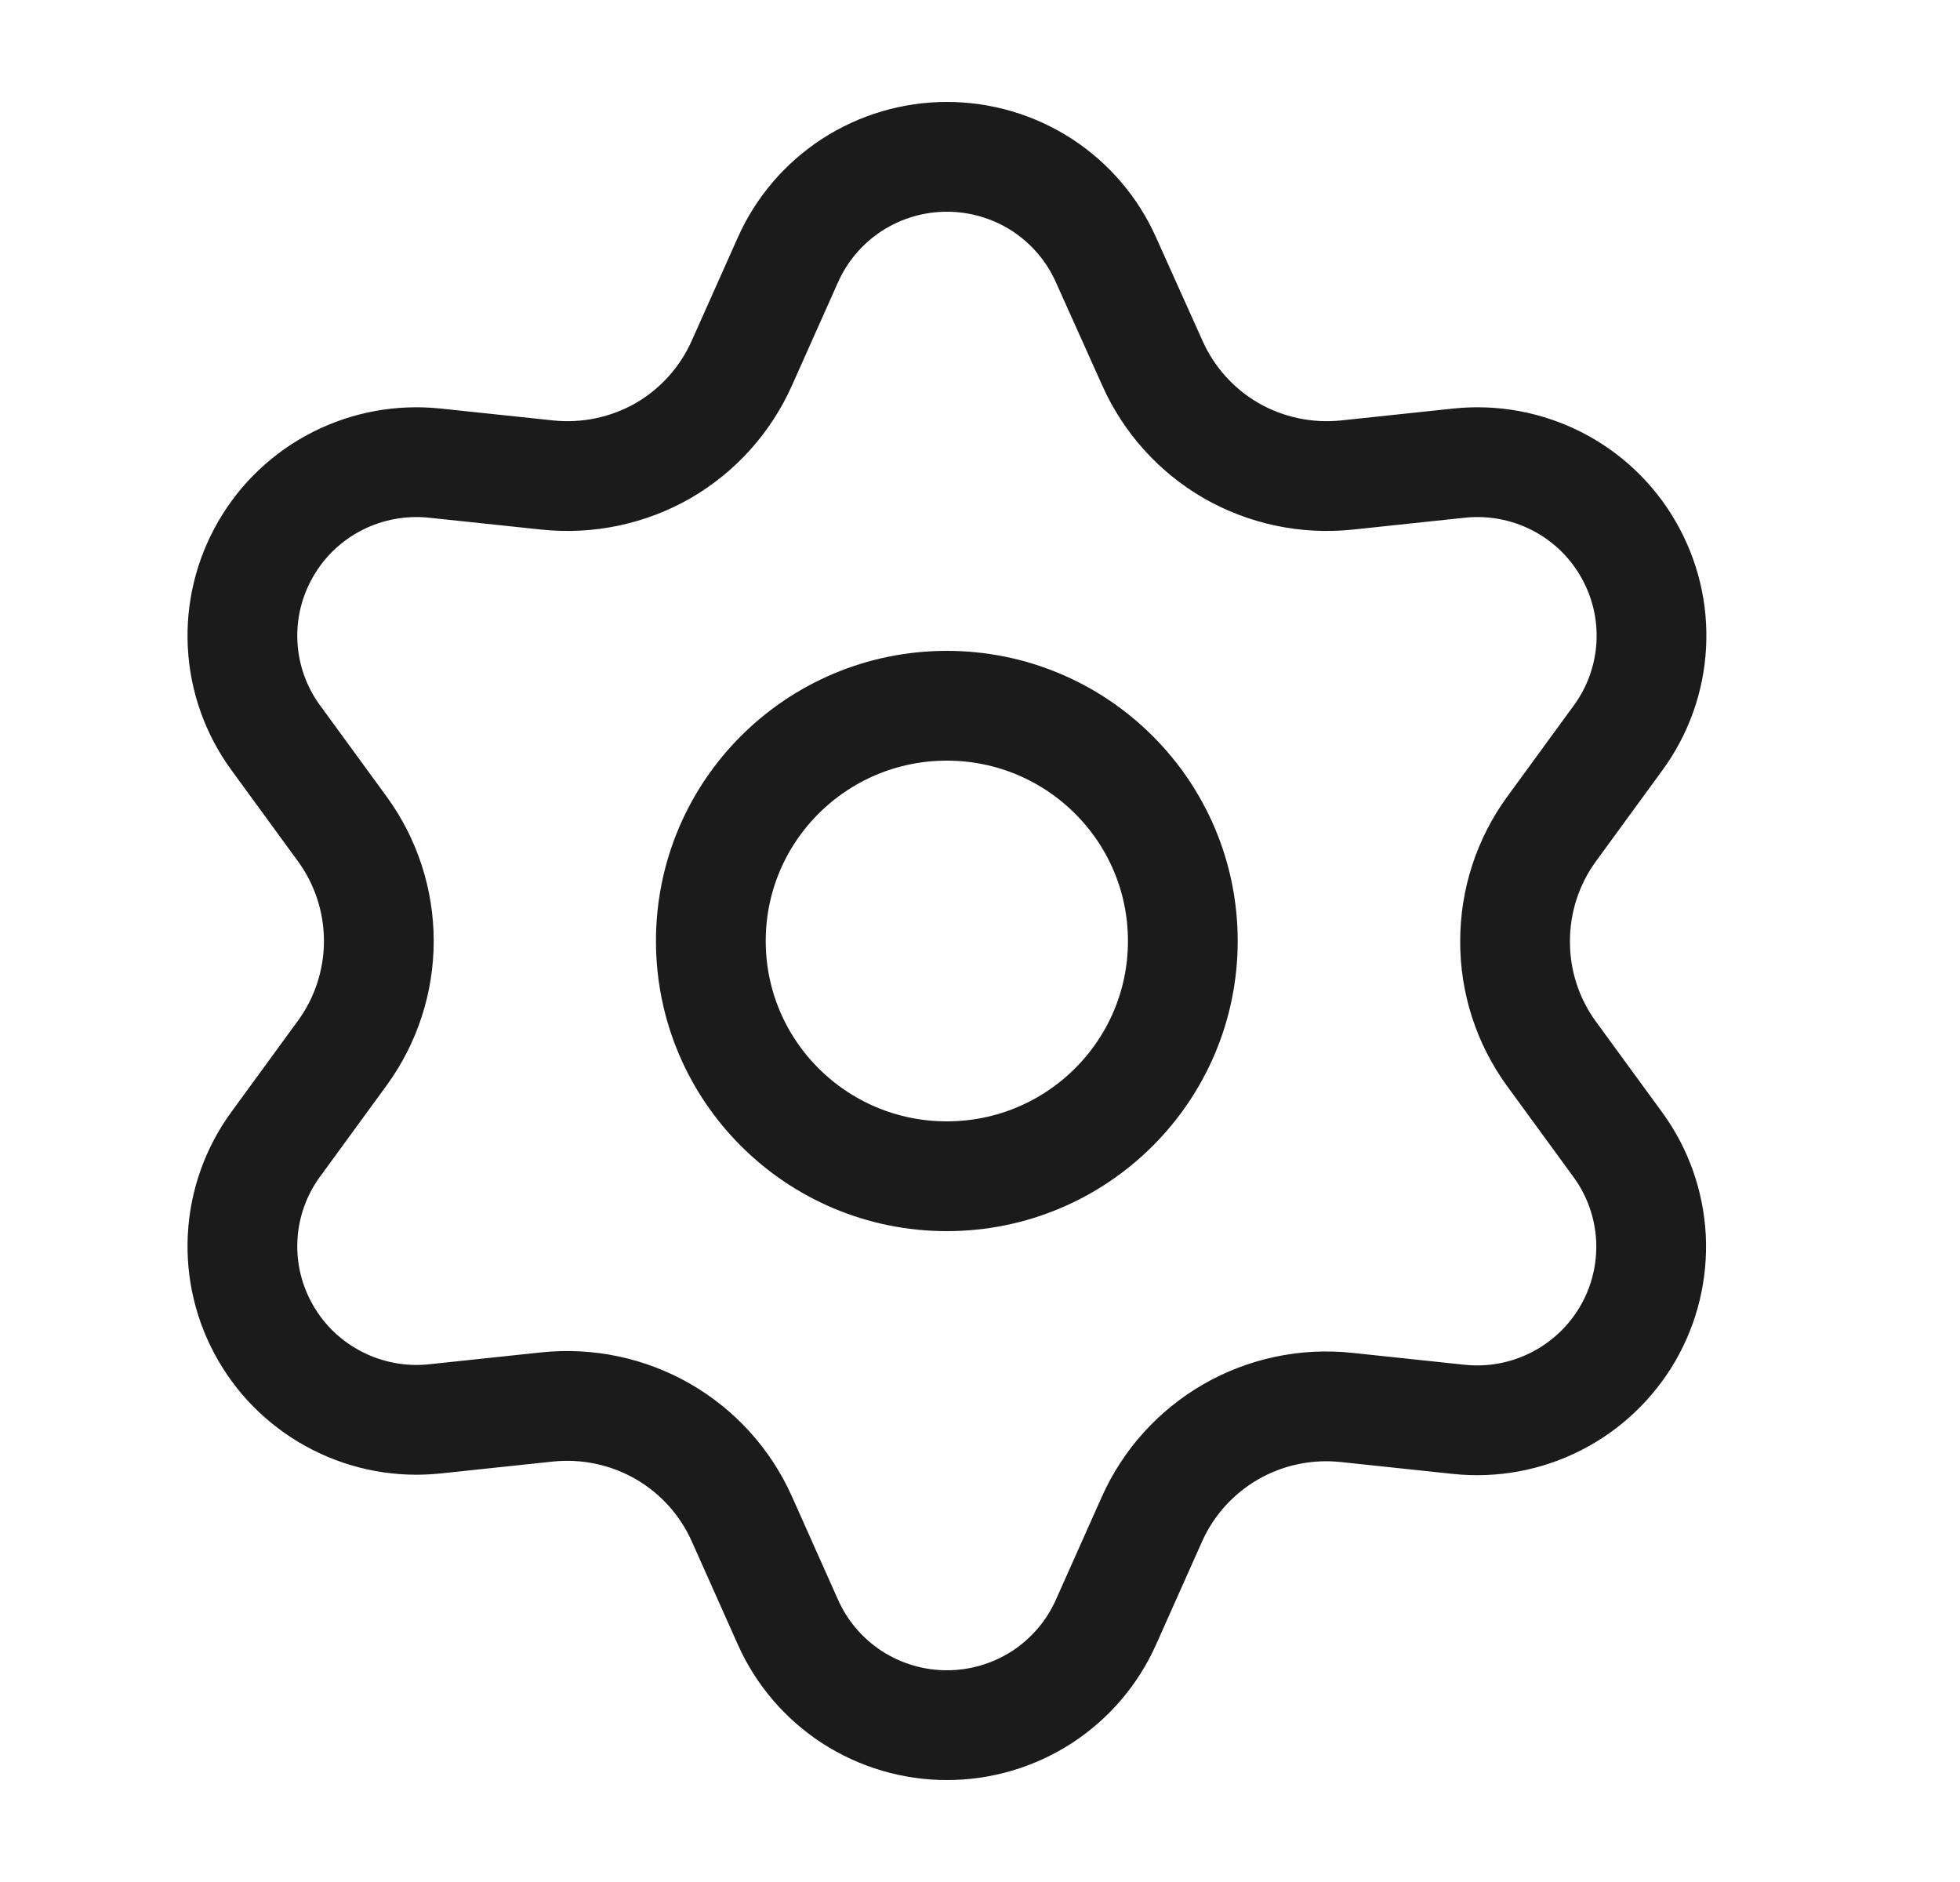 <svg width="25" height="24" viewBox="0 0 25 24" fill="none" xmlns="http://www.w3.org/2000/svg">
<path d="M9.463 19.371L10.05 20.686C10.224 21.077 10.508 21.409 10.868 21.643C11.229 21.876 11.649 22 12.078 22C12.508 22 12.928 21.876 13.289 21.643C13.649 21.409 13.933 21.077 14.107 20.686L14.694 19.371C14.902 18.905 15.254 18.516 15.697 18.26C16.143 18.003 16.66 17.894 17.172 17.948L18.607 18.1C19.034 18.145 19.465 18.066 19.848 17.871C20.23 17.677 20.548 17.376 20.763 17.006C20.978 16.635 21.08 16.21 21.058 15.783C21.035 15.355 20.889 14.944 20.636 14.598L19.786 13.434C19.484 13.017 19.322 12.515 19.325 12C19.325 11.487 19.488 10.986 19.791 10.571L20.64 9.408C20.893 9.062 21.04 8.65 21.062 8.223C21.085 7.795 20.982 7.371 20.767 7C20.553 6.629 20.235 6.328 19.852 6.134C19.469 5.94 19.038 5.861 18.611 5.906L17.177 6.058C16.664 6.111 16.148 6.002 15.702 5.746C15.257 5.488 14.906 5.097 14.698 4.629L14.107 3.314C13.933 2.923 13.649 2.591 13.289 2.357C12.928 2.124 12.508 2 12.078 2C11.649 2 11.229 2.124 10.868 2.357C10.508 2.591 10.224 2.923 10.05 3.314L9.463 4.629C9.255 5.097 8.904 5.488 8.46 5.746C8.013 6.002 7.497 6.111 6.985 6.058L5.546 5.906C5.119 5.861 4.688 5.94 4.305 6.134C3.922 6.328 3.604 6.629 3.39 7C3.175 7.371 3.072 7.795 3.095 8.223C3.117 8.65 3.264 9.062 3.517 9.408L4.366 10.571C4.669 10.986 4.832 11.487 4.832 12C4.832 12.513 4.669 13.014 4.366 13.429L3.517 14.592C3.264 14.938 3.117 15.35 3.095 15.777C3.072 16.205 3.175 16.63 3.39 17C3.604 17.371 3.922 17.671 4.305 17.865C4.688 18.06 5.119 18.139 5.546 18.094L6.98 17.942C7.493 17.889 8.009 17.998 8.455 18.254C8.901 18.511 9.254 18.902 9.463 19.371Z" stroke="#1B1B1B" stroke-width="1.4" stroke-linecap="round" stroke-linejoin="round"/>
<path d="M12.077 15C13.739 15 15.087 13.657 15.087 12C15.087 10.343 13.739 9 12.077 9C10.414 9 9.067 10.343 9.067 12C9.067 13.657 10.414 15 12.077 15Z" stroke="#1B1B1B" stroke-width="1.4" stroke-linecap="round" stroke-linejoin="round"/>
</svg>

